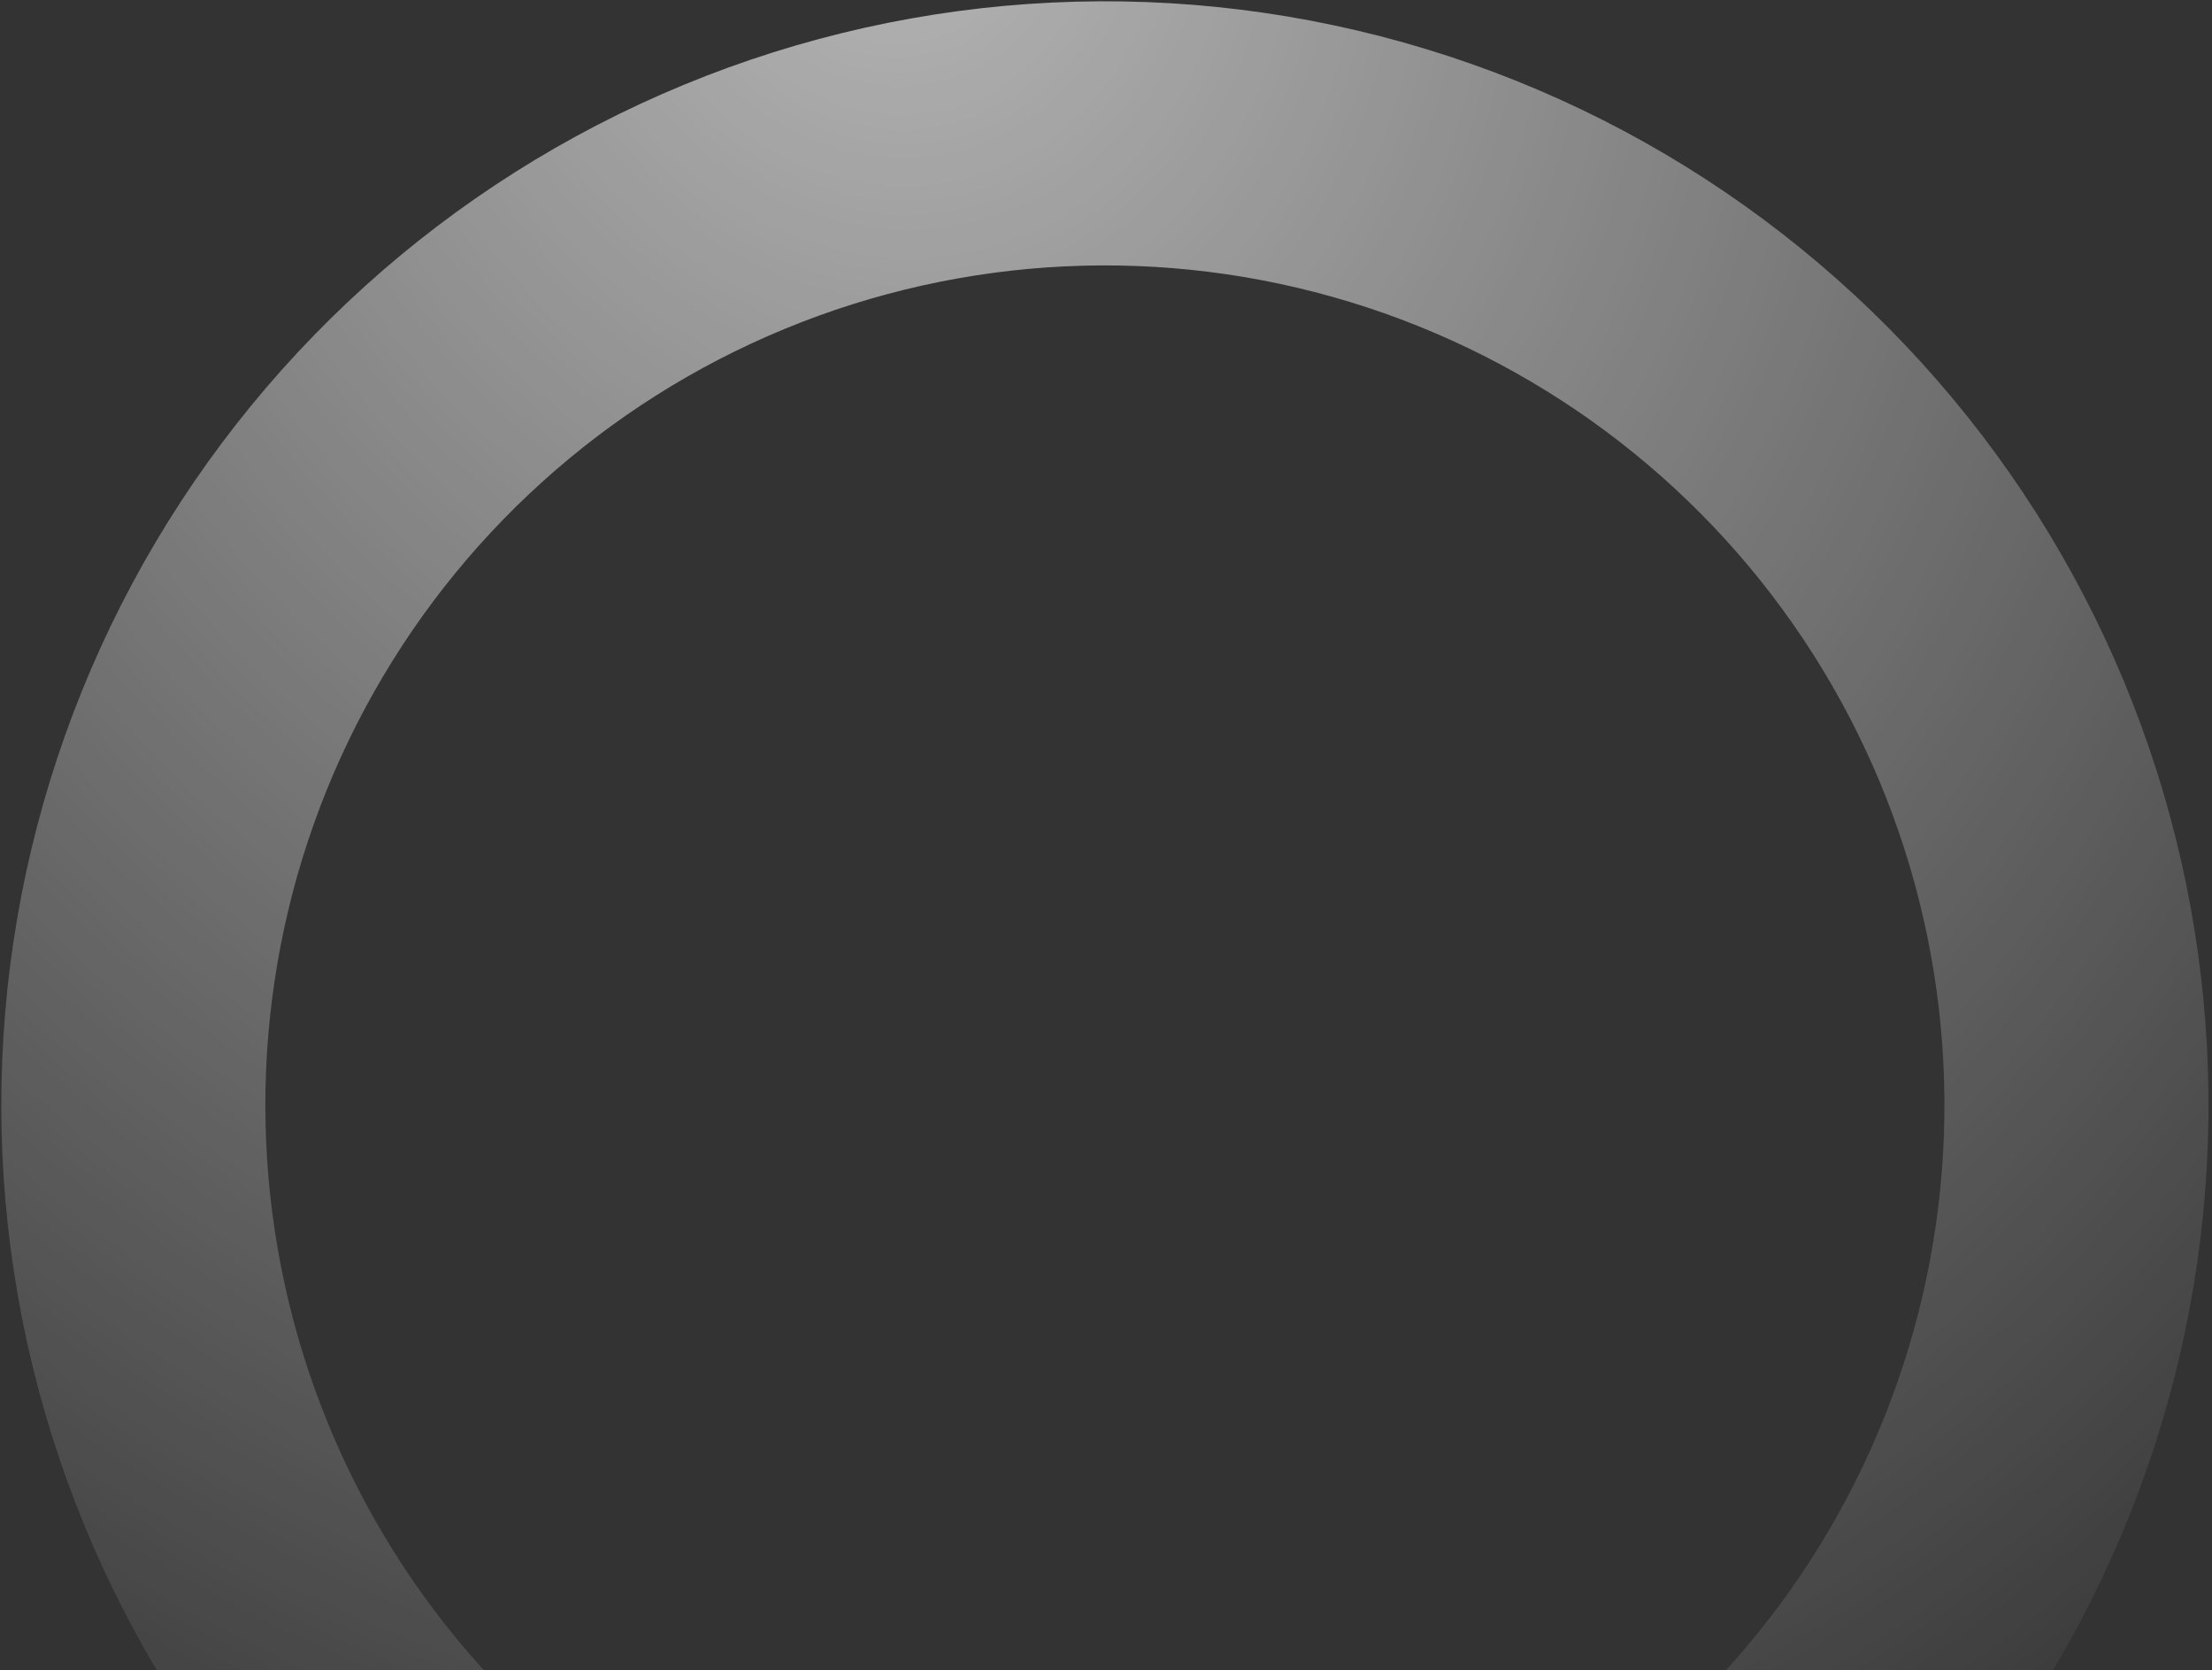 <svg width="514" height="388" viewBox="0 0 514 388" fill="none" xmlns="http://www.w3.org/2000/svg">
<rect x="0" y="0" width="514" height="388" fill="#333333" stroke="none"/>
<path id="Ellipse" d="M256.443 513.188C197.114 513.118 139.644 492.479 93.826 454.787C48.007 417.095 16.676 364.682 5.169 306.479C-6.337 248.276 2.694 187.884 30.723 135.592C58.752 83.301 104.045 42.346 158.885 19.706C213.725 -2.934 274.719 -5.859 331.473 11.43C388.228 28.719 437.232 65.152 470.136 114.522C503.04 163.891 517.808 223.142 511.923 282.179C506.039 341.216 479.866 396.387 437.864 438.29L394.528 394.851C426.48 362.974 446.39 321.005 450.867 276.093C455.343 231.182 444.109 186.108 419.078 148.551C394.047 110.995 356.768 83.279 313.593 70.126C270.418 56.974 224.018 59.199 182.3 76.422C140.581 93.645 106.126 124.801 84.803 164.58C63.48 204.36 56.61 250.302 65.364 294.579C74.117 338.856 97.952 378.728 132.807 407.401C167.662 436.075 211.382 451.776 256.515 451.828L256.443 513.188Z" fill="url(#paint0_radial_2_10)"/>
<defs>
<radialGradient id="paint0_radial_2_10" cx="0" cy="0" r="1" gradientUnits="userSpaceOnUse" gradientTransform="translate(209.5 -28) rotate(76.272) scale(541.469 482.442)">
<stop stop-color="white" stop-opacity="0.64"/>
<stop offset="1" stop-color="white" stop-opacity="0"/>
</radialGradient>
</defs>
</svg>
